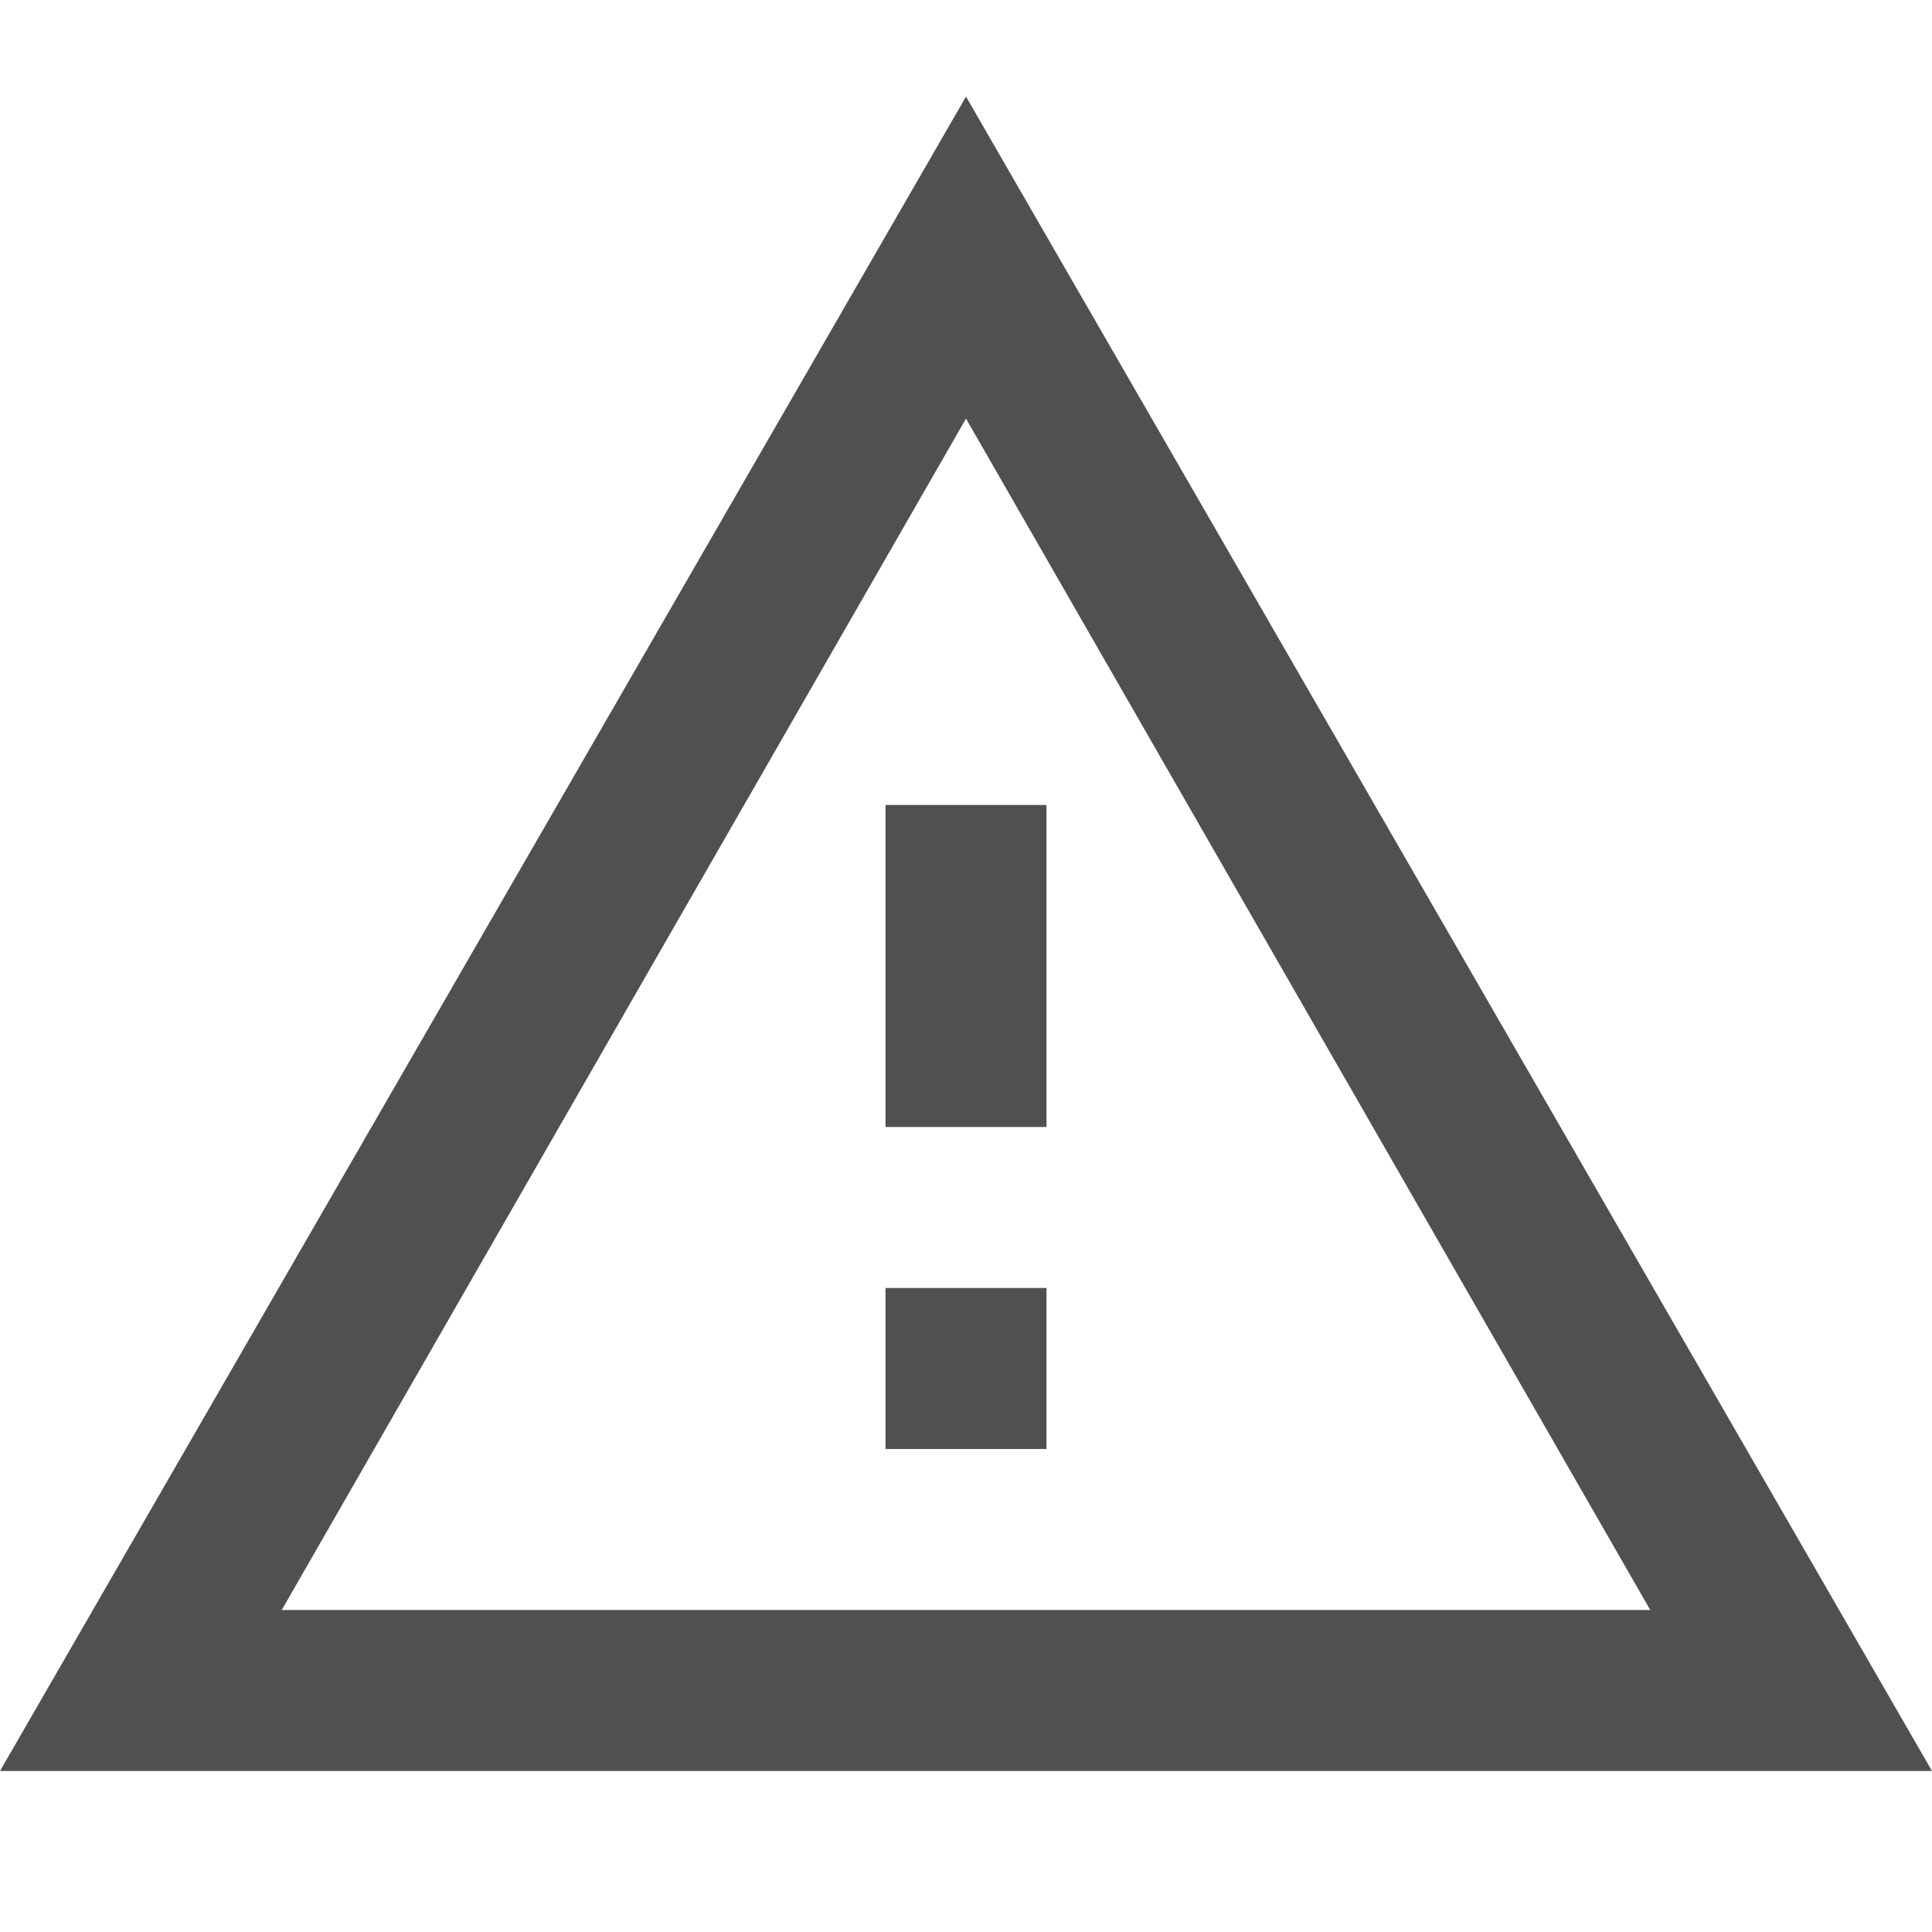 <?xml version="1.0" encoding="utf-8"?>
<!-- Generator: Adobe Illustrator 19.0.0, SVG Export Plug-In . SVG Version: 6.00 Build 0)  -->
<svg version="1.1" id="Layer_2" xmlns="http://www.w3.org/2000/svg" xmlns:xlink="http://www.w3.org/1999/xlink" x="0px" y="0px"
	 viewBox="0 0 24 24" style="enable-background:new 0 0 24 24;" xml:space="preserve">
<rect id="XMLID_1_" style="fill:none;" width="24" height="24"/>
<rect id="XMLID_3864_" x="11" y="16" style="fill:#505050;" width="2" height="2"/>
<rect id="XMLID_3863_" x="11" y="10" style="fill:#505050;" width="2" height="4"/>
<path id="XMLID_7_" style="fill:#505050;" d="M12,1.2L0,22h24L12,1.2z M12,5.2L20.5,20H3.5L12,5.2z"/>
</svg>
